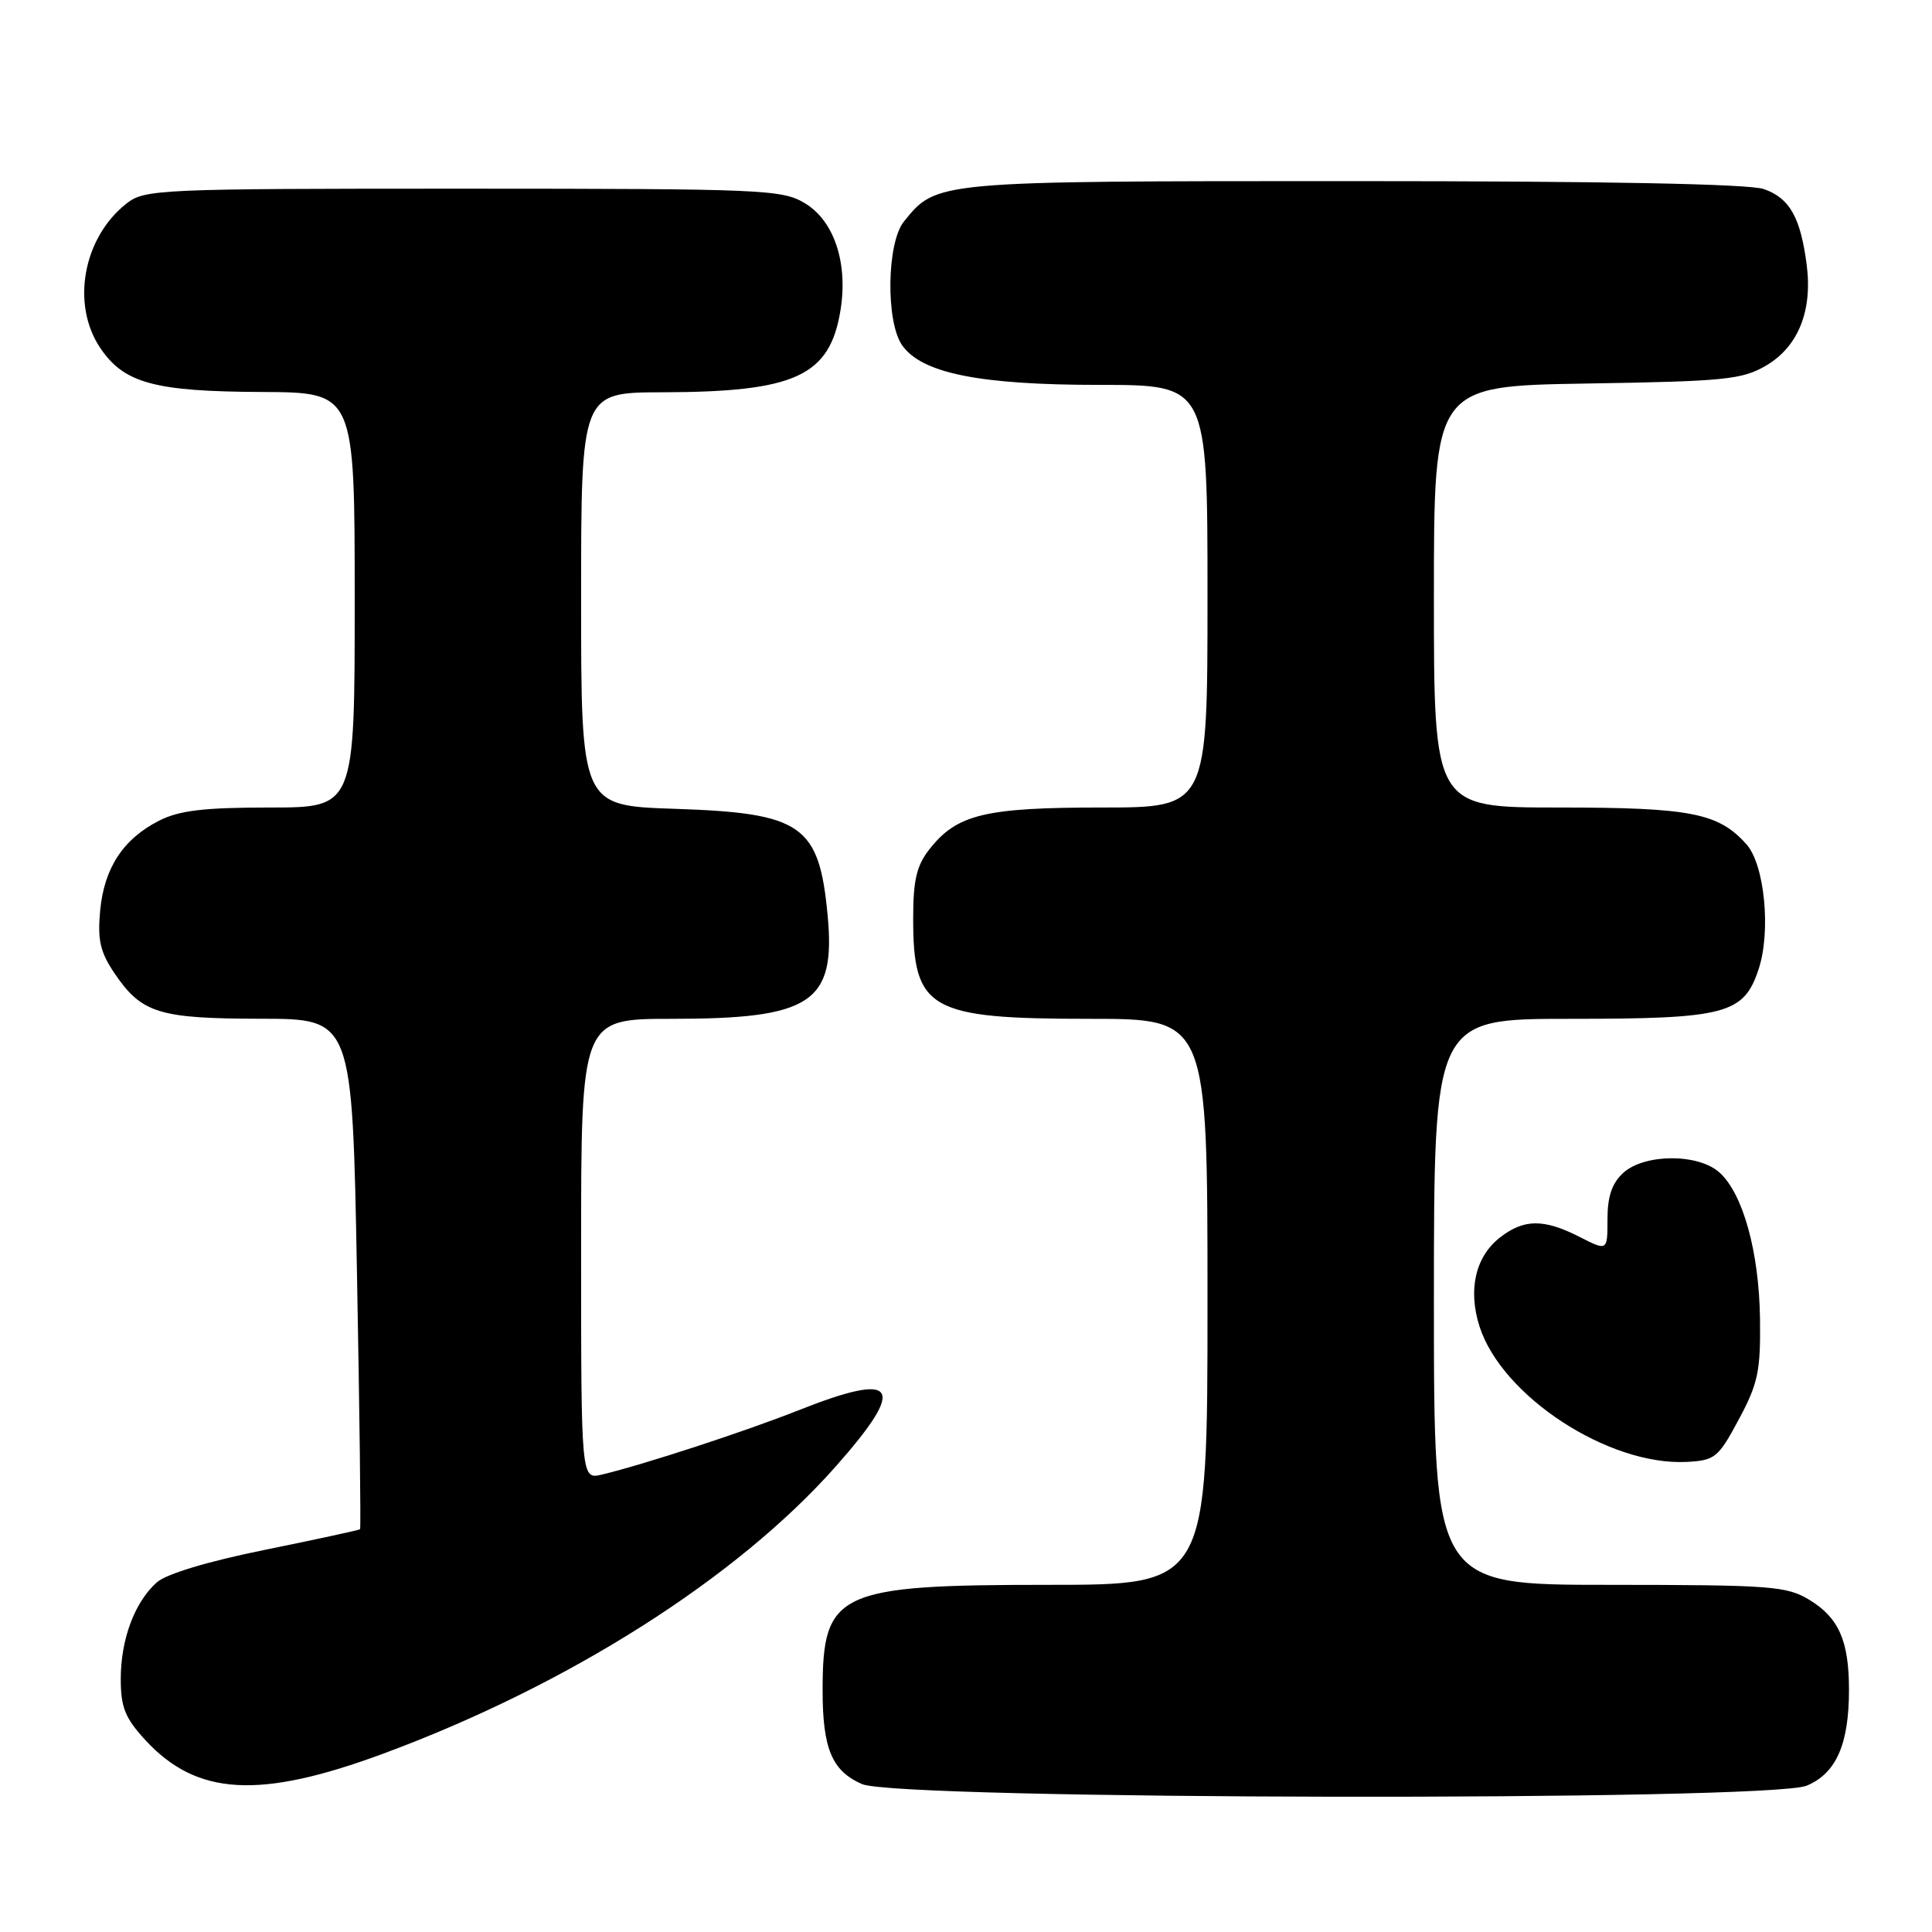 <?xml version="1.0" encoding="UTF-8" standalone="no"?>
<!DOCTYPE svg PUBLIC "-//W3C//DTD SVG 1.1//EN" "http://www.w3.org/Graphics/SVG/1.1/DTD/svg11.dtd" >
<svg xmlns="http://www.w3.org/2000/svg" xmlns:xlink="http://www.w3.org/1999/xlink" version="1.1" viewBox="0 0 256 256">
 <g >
 <path fill="currentColor"
d=" M 239.40 236.61 C 243.30 234.98 245.00 231.12 245.00 223.92 C 245.00 217.43 243.66 214.37 239.77 212.00 C 236.75 210.16 234.72 210.01 213.25 210.00 C 190.00 210.00 190.00 210.00 190.00 172.50 C 190.00 135.00 190.00 135.00 208.05 135.00 C 228.70 135.00 231.06 134.38 233.03 128.41 C 234.68 123.40 233.82 114.57 231.42 111.88 C 227.71 107.72 224.04 107.00 206.53 107.00 C 190.00 107.00 190.00 107.00 190.00 79.07 C 190.00 51.15 190.00 51.15 210.25 50.82 C 228.51 50.53 230.84 50.30 234.00 48.45 C 238.26 45.96 240.18 41.21 239.40 35.12 C 238.59 28.82 237.14 26.24 233.71 25.05 C 231.76 24.37 212.61 24.00 179.30 24.00 C 123.78 24.00 124.12 23.97 119.77 29.36 C 117.50 32.17 117.35 42.63 119.54 45.75 C 122.14 49.46 129.78 51.00 145.68 51.00 C 160.00 51.00 160.00 51.00 160.00 79.00 C 160.00 107.00 160.00 107.00 145.97 107.00 C 130.52 107.00 126.80 107.90 123.17 112.51 C 121.45 114.69 121.00 116.62 121.00 121.70 C 121.00 133.81 123.09 135.00 144.45 135.00 C 160.00 135.00 160.00 135.00 160.00 172.50 C 160.00 210.00 160.00 210.00 138.90 210.00 C 110.96 210.00 109.00 210.92 109.00 223.98 C 109.00 231.72 110.24 234.66 114.22 236.40 C 119.03 238.51 234.40 238.69 239.40 236.61 Z  M 50.75 232.38 C 75.29 223.30 97.64 209.12 110.75 194.30 C 120.26 183.55 118.98 181.65 105.78 186.88 C 98.69 189.69 85.29 194.07 79.75 195.39 C 77.00 196.04 77.00 196.04 77.00 165.52 C 77.00 135.00 77.00 135.00 89.03 135.00 C 107.53 135.00 110.74 132.87 109.67 121.33 C 108.54 109.29 106.31 107.73 89.36 107.17 C 77.00 106.76 77.00 106.76 77.00 79.38 C 77.00 52.00 77.00 52.00 87.75 51.98 C 105.41 51.94 109.97 49.83 111.38 41.05 C 112.37 34.84 110.53 29.29 106.70 26.96 C 103.66 25.11 101.38 25.01 61.38 25.00 C 20.97 25.00 19.17 25.08 16.76 26.97 C 11.00 31.50 9.40 40.33 13.28 46.10 C 16.43 50.78 20.45 51.88 34.75 51.94 C 47.00 52.00 47.00 52.00 47.00 79.50 C 47.00 107.00 47.00 107.00 35.75 107.00 C 27.02 107.00 23.73 107.39 21.07 108.75 C 16.31 111.18 13.80 115.01 13.27 120.68 C 12.91 124.58 13.28 126.17 15.19 128.99 C 18.78 134.27 21.05 134.97 34.59 134.99 C 46.68 135.00 46.68 135.00 47.30 168.70 C 47.65 187.24 47.83 202.50 47.71 202.63 C 47.58 202.75 41.94 203.97 35.16 205.35 C 27.55 206.89 22.04 208.55 20.78 209.67 C 17.84 212.29 16.00 217.22 16.00 222.48 C 16.00 226.22 16.58 227.66 19.25 230.56 C 26.07 237.96 34.36 238.44 50.75 232.38 Z  M 230.40 188.08 C 232.95 183.33 233.30 181.68 233.21 174.74 C 233.09 165.89 230.96 158.18 227.85 155.37 C 225.05 152.83 217.93 152.85 215.10 155.40 C 213.60 156.77 213.00 158.51 213.00 161.55 C 213.00 165.78 213.00 165.78 209.29 163.89 C 204.54 161.47 201.90 161.50 198.71 164.01 C 195.49 166.55 194.50 170.91 196.04 175.75 C 198.99 184.99 213.14 194.24 223.50 193.71 C 227.25 193.51 227.68 193.16 230.40 188.08 Z "/>
</g>
</svg>